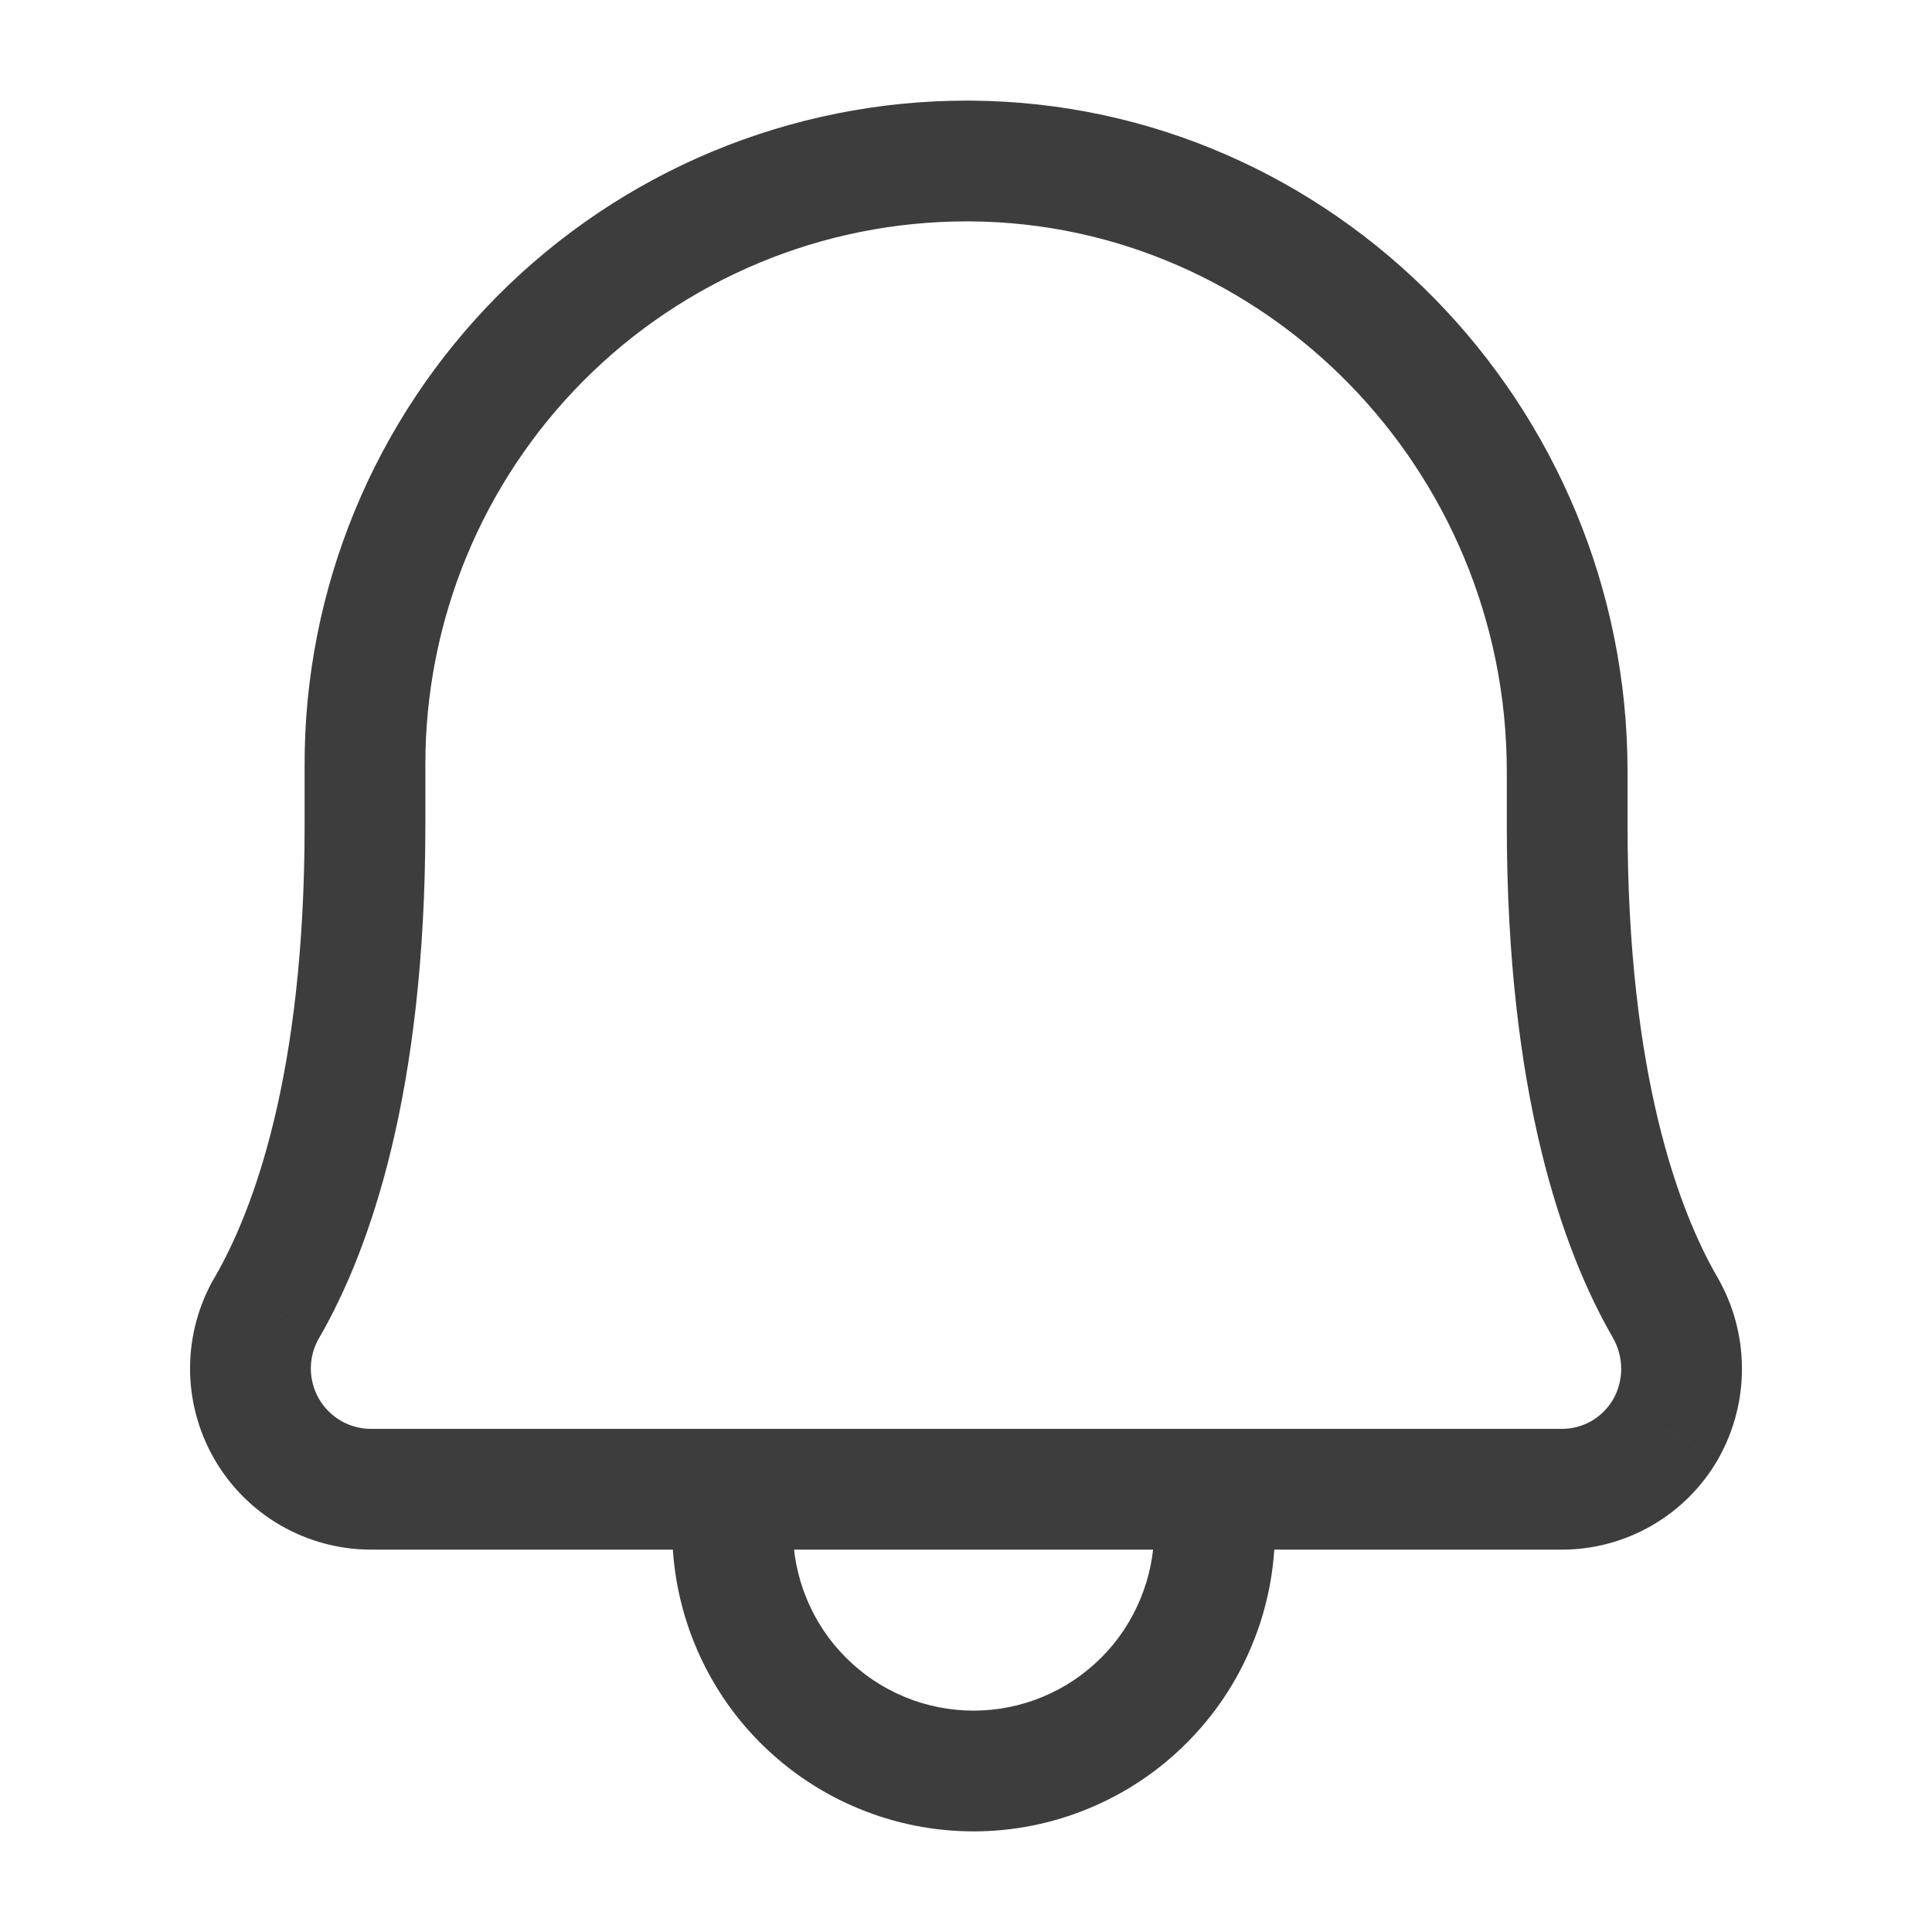 <svg width="24" height="24" viewBox="0 0 24 24" fill="none" xmlns="http://www.w3.org/2000/svg">
<path d="M20.684 16.241L20.035 16.616L20.035 16.617L20.684 16.241ZM12.057 2L12.062 1.25H12.057V2ZM12.001 2L12.001 1.25L12 1.25L12.001 2ZM9.14 2.574L8.852 1.881L8.852 1.881L9.14 2.574ZM6.717 4.201L6.185 3.671L6.185 3.671L6.717 4.201ZM5.099 6.633L5.793 6.918L5.793 6.918L5.099 6.633ZM4.534 9.5L5.284 9.5L5.284 9.499L4.534 9.5ZM3.317 16.241L3.964 16.62L3.967 16.616L3.317 16.241ZM3.309 17.745L2.658 18.117L2.658 18.117L3.309 17.745ZM3.858 18.298L4.234 17.649L4.234 17.649L3.858 18.298ZM4.609 18.5L4.609 17.75L4.609 17.75L4.609 18.5ZM19.393 18.5L19.398 17.75H19.393V18.5ZM20.144 18.301L19.77 17.652L19.77 17.652L20.144 18.301ZM20.693 17.75L21.345 18.122L21.347 18.118L20.693 17.75ZM20.889 16.994L21.639 16.989L21.639 16.989L20.889 16.994ZM15.838 19C15.838 18.586 15.502 18.25 15.088 18.25C14.674 18.25 14.338 18.586 14.338 19H15.838ZM14.86 20.148L15.553 20.435L15.553 20.435L14.86 20.148ZM14.211 21.121L13.681 20.591L13.681 20.591L14.211 21.121ZM13.24 21.772L13.527 22.464L13.527 22.464L13.24 21.772ZM10.948 21.772L11.236 21.079L11.236 21.079L10.948 21.772ZM9.977 21.121L10.508 20.591L10.508 20.591L9.977 21.121ZM9.85 19C9.85 18.586 9.514 18.25 9.1 18.25C8.686 18.25 8.35 18.586 8.35 19H9.85ZM21.334 15.866C20.86 15.045 20.218 13.362 20.218 10.25H18.718C18.718 13.57 19.404 15.524 20.035 16.616L21.334 15.866ZM20.218 10.25V9.584H18.718V10.25H20.218ZM20.218 9.584C20.218 5.031 16.575 1.281 12.062 1.25L12.052 2.75C15.717 2.775 18.718 5.832 18.718 9.584H20.218ZM12.057 1.25H12.001V2.75H12.057V1.25ZM12 1.25C10.919 1.251 9.85 1.466 8.852 1.881L9.429 3.266C10.244 2.926 11.118 2.751 12.002 2.75L12 1.25ZM8.852 1.881C7.854 2.297 6.948 2.905 6.185 3.671L7.248 4.73C7.872 4.103 8.613 3.606 9.429 3.266L8.852 1.881ZM6.185 3.671C5.423 4.438 4.818 5.347 4.406 6.347L5.793 6.918C6.13 6.1 6.625 5.356 7.248 4.73L6.185 3.671ZM4.406 6.347C3.994 7.347 3.782 8.419 3.784 9.501L5.284 9.499C5.283 8.614 5.456 7.737 5.793 6.918L4.406 6.347ZM3.784 9.5V10.25H5.284V9.5H3.784ZM3.784 10.25C3.784 13.362 3.142 15.045 2.668 15.866L3.967 16.616C4.597 15.524 5.284 13.57 5.284 10.25H3.784ZM2.67 15.861C2.47 16.203 2.363 16.592 2.361 16.988L3.861 16.996C3.862 16.863 3.898 16.734 3.964 16.62L2.67 15.861ZM2.361 16.988C2.359 17.384 2.462 17.774 2.658 18.117L3.96 17.373C3.895 17.259 3.861 17.128 3.861 16.996L2.361 16.988ZM2.658 18.117C2.855 18.461 3.138 18.747 3.481 18.946L4.234 17.649C4.121 17.583 4.026 17.488 3.96 17.373L2.658 18.117ZM3.481 18.946C3.824 19.145 4.213 19.25 4.609 19.25L4.609 17.75C4.477 17.75 4.348 17.715 4.234 17.649L3.481 18.946ZM19.388 19.25C19.785 19.253 20.175 19.149 20.519 18.951L19.77 17.652C19.656 17.717 19.528 17.751 19.398 17.75L19.388 19.25ZM20.519 18.951C20.863 18.753 21.148 18.467 21.345 18.122L20.042 17.378C19.977 17.492 19.883 17.586 19.77 17.652L20.519 18.951ZM21.347 18.118C21.541 17.774 21.642 17.385 21.639 16.989L20.139 16.999C20.14 17.133 20.106 17.265 20.04 17.382L21.347 18.118ZM21.639 16.989C21.637 16.594 21.531 16.206 21.333 15.864L20.035 16.617C20.102 16.733 20.138 16.864 20.139 16.999L21.639 16.989ZM14.338 19C14.338 19.296 14.28 19.588 14.167 19.861L15.553 20.435C15.742 19.98 15.838 19.492 15.838 19H14.338ZM14.167 19.861C14.054 20.135 13.889 20.383 13.681 20.591L14.742 21.651C15.09 21.303 15.366 20.89 15.553 20.435L14.167 19.861ZM13.681 20.591C13.472 20.8 13.225 20.966 12.952 21.079L13.527 22.464C13.982 22.276 14.395 21.999 14.742 21.651L13.681 20.591ZM12.952 21.079C12.68 21.192 12.389 21.25 12.094 21.25V22.75C12.586 22.75 13.073 22.653 13.527 22.464L12.952 21.079ZM12.094 21.25C11.8 21.25 11.508 21.192 11.236 21.079L10.661 22.464C11.115 22.653 11.602 22.75 12.094 22.75V21.25ZM11.236 21.079C10.963 20.966 10.716 20.8 10.508 20.591L9.446 21.651C9.794 21.999 10.206 22.276 10.661 22.464L11.236 21.079ZM10.508 20.591C10.299 20.383 10.134 20.135 10.021 19.861L8.635 20.435C8.823 20.89 9.098 21.303 9.446 21.651L10.508 20.591ZM10.021 19.861C9.908 19.588 9.85 19.296 9.85 19H8.35C8.35 19.492 8.447 19.98 8.635 20.435L10.021 19.861ZM4.609 19.25H19.393V17.75H4.609V19.25Z" fill="#0D0D0D" fill-opacity="0.8"/>
</svg>
